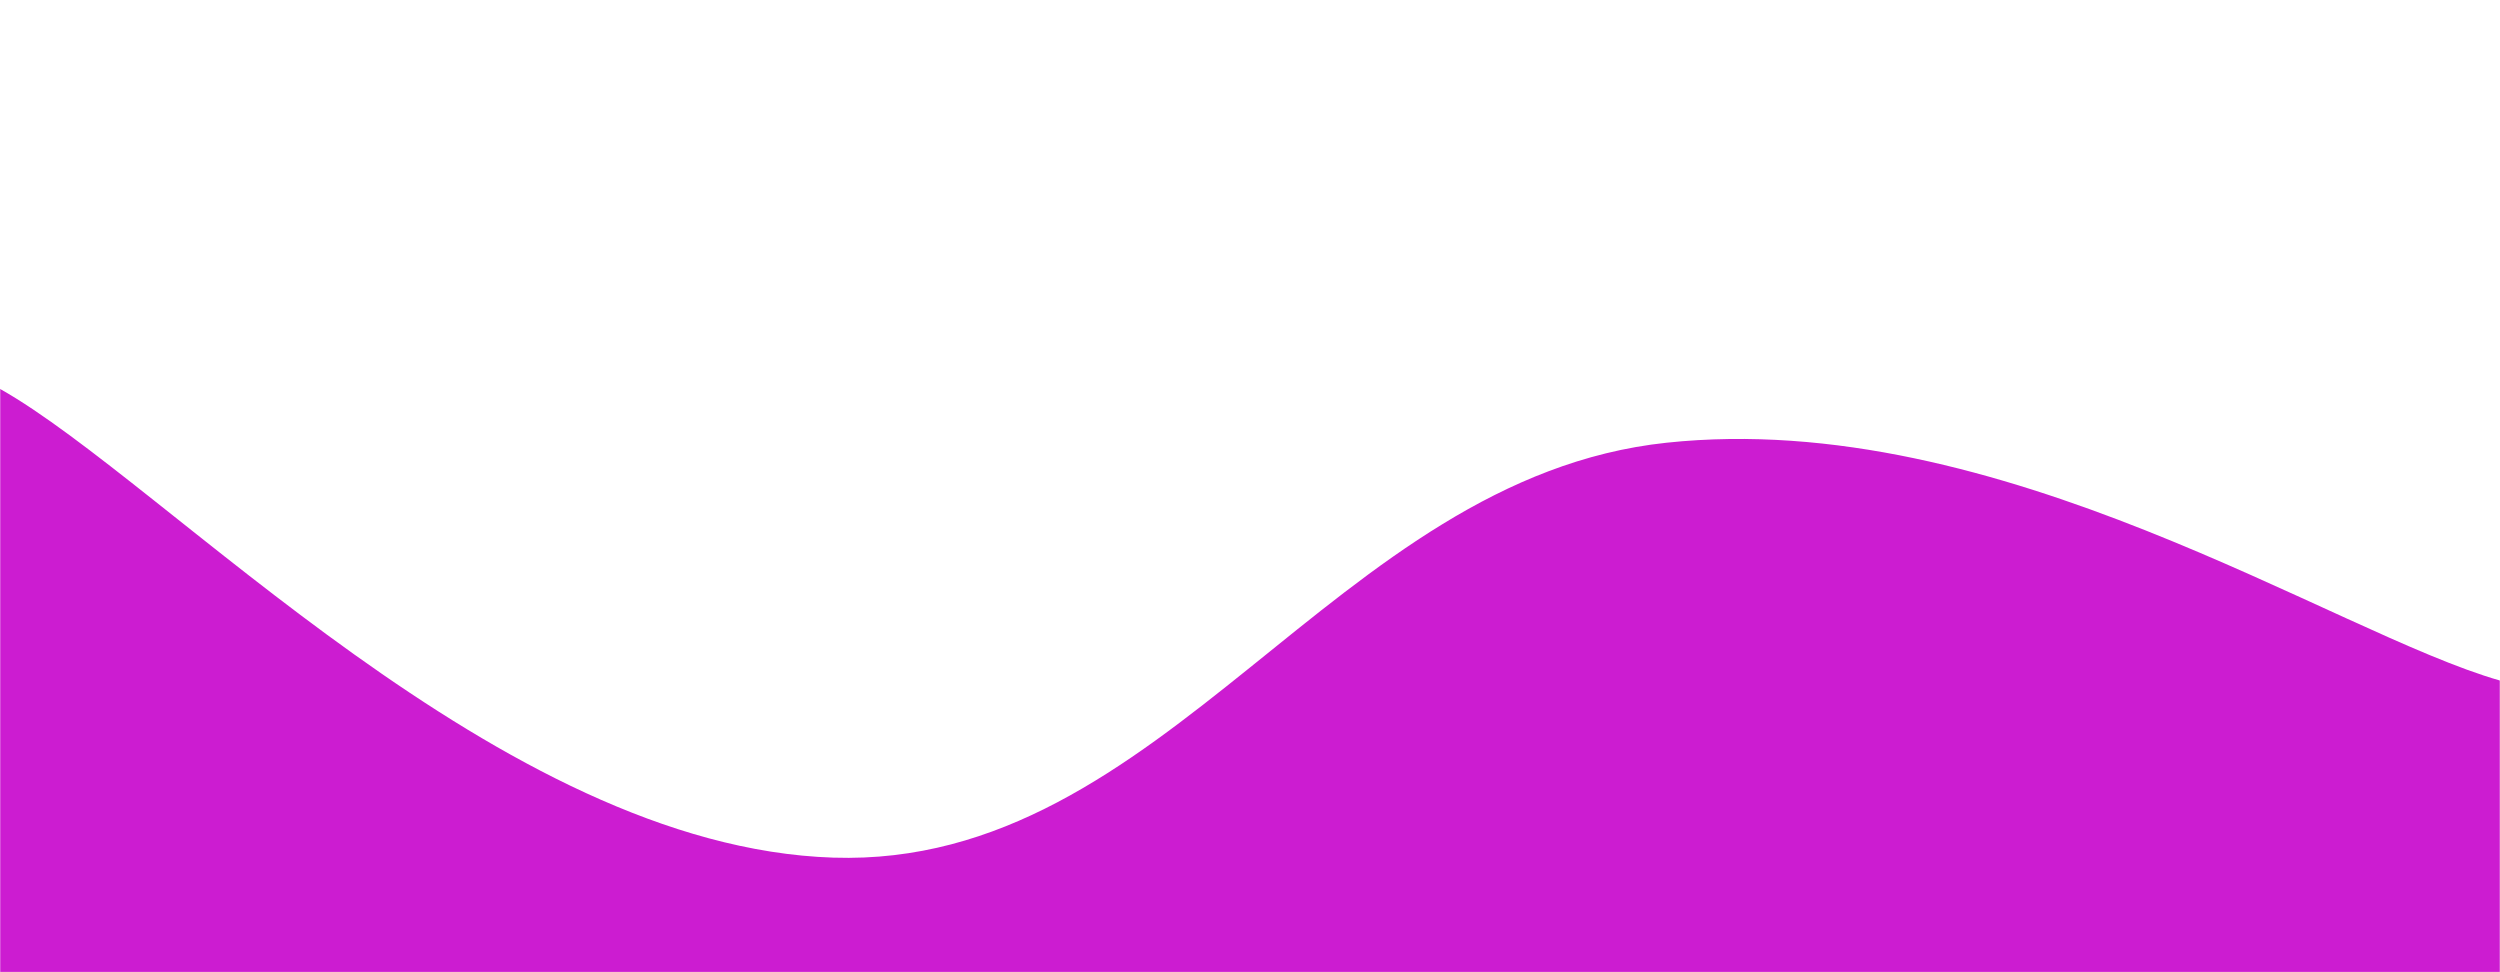 <svg xmlns="http://www.w3.org/2000/svg" version="1.1" xmlns:xlink="http://www.w3.org/1999/xlink" xmlns:svgjs="http://svgjs.dev/svgjs" width="1440" height="560" preserveAspectRatio="none" viewBox="0 0 1440 560"><g mask="url(&quot;#SvgjsMask1032&quot;)" fill="none"><path d="M 0,224 C 96,278 288,487.8 480,494 C 672,500.2 768,275.4 960,255 C 1152,234.6 1344,364.6 1440,392L1440 560L0 560z" fill="rgba(204, 28, 209, 1)"></path></g><defs><mask id="SvgjsMask1032"><rect width="1440" height="560" fill="#ffffff"></rect></mask></defs></svg>
